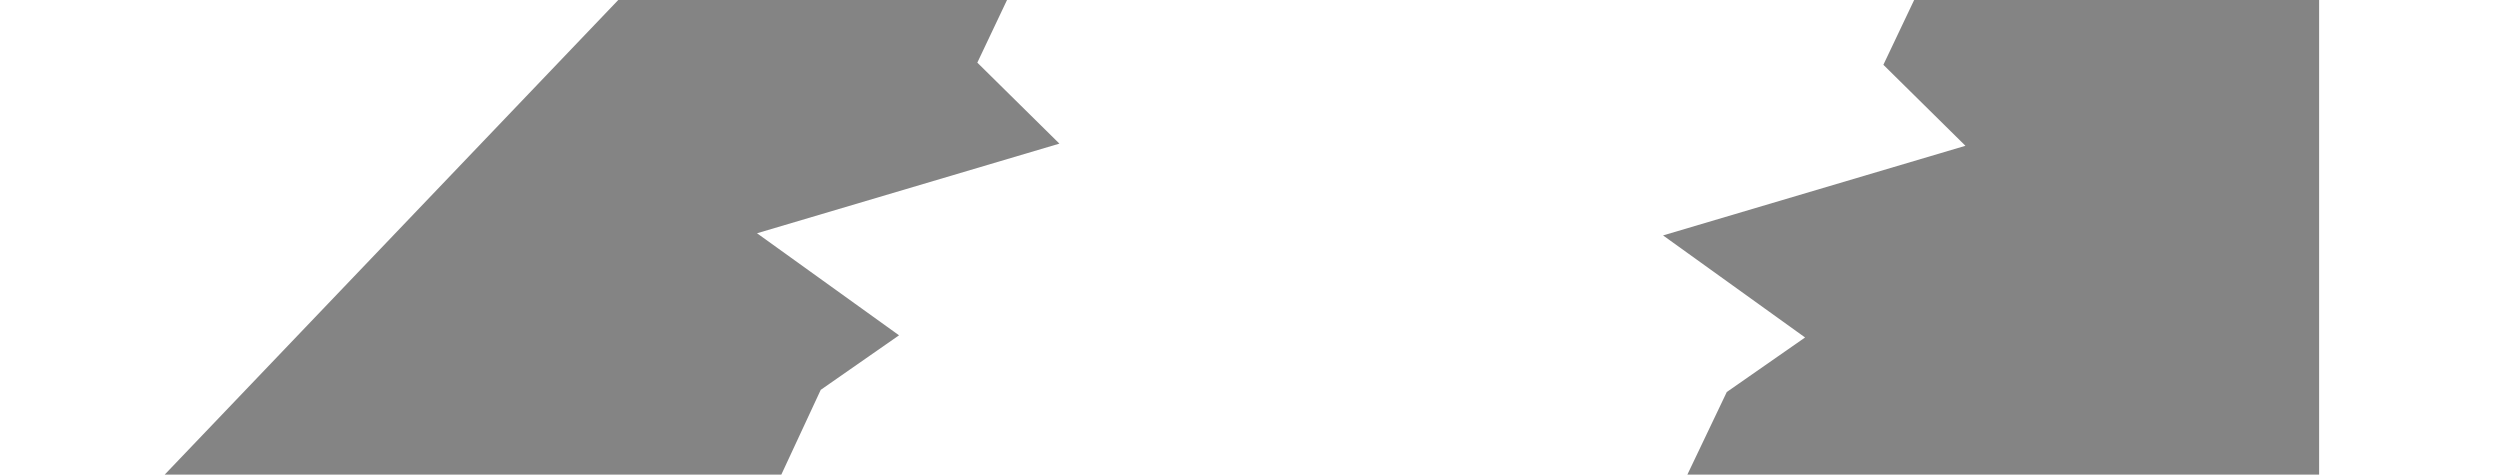 <?xml version="1.0" encoding="UTF-8" standalone="no"?>
<svg xmlns:xlink="http://www.w3.org/1999/xlink" height="43.95px" width="231.5px" xmlns="http://www.w3.org/2000/svg">
  <g transform="matrix(1.0, 0.0, 0.0, 1.0, 113.0, 21.95)">
    <use height="43.95" transform="matrix(1.0, 0.0, 0.0, 1.0, 41.0, -21.95)" width="60.75" xlink:href="#sprite0"/>
    <use height="43.95" transform="matrix(1.0, 0.0, 0.0, 1.0, -97.75, -21.95)" width="82.85" xlink:href="#sprite1"/>
  </g>
  <defs>
    <g id="sprite0" transform="matrix(1.0, 0.0, 0.0, 1.0, 30.4, 21.95)">
      <use height="43.95" transform="matrix(1.0, 0.0, 0.0, 1.0, -30.4, -21.95)" width="60.75" xlink:href="#shape0"/>
    </g>
    <g id="shape0" transform="matrix(1.0, 0.0, 0.0, 1.0, 30.4, 21.95)">
      <path d="M30.35 -21.95 L30.35 22.0 -28.15 22.0 -24.5 14.35 -17.25 9.3 -30.4 -0.15 -2.4 -8.45 -10.0 -15.95 -7.15 -21.95 30.35 -21.95" fill="#848484" fill-rule="evenodd" stroke="none"/>
    </g>
    <g id="sprite1" transform="matrix(1.0, 0.0, 0.0, 1.0, 41.45, 21.95)">
      <use height="43.95" transform="matrix(1.0, 0.0, 0.0, 1.0, -41.45, -21.95)" width="82.85" xlink:href="#shape1"/>
    </g>
    <g id="shape1" transform="matrix(1.0, 0.0, 0.0, 1.0, 41.45, 21.95)">
      <path d="M41.4 -8.65 L13.4 -0.35 26.55 9.1 19.3 14.15 15.65 22.0 -41.45 22.0 0.55 -21.95 36.55 -21.95 33.8 -16.15 41.4 -8.65" fill="#848484" fill-rule="evenodd" stroke="none"/>
    </g>
  </defs>
</svg>
